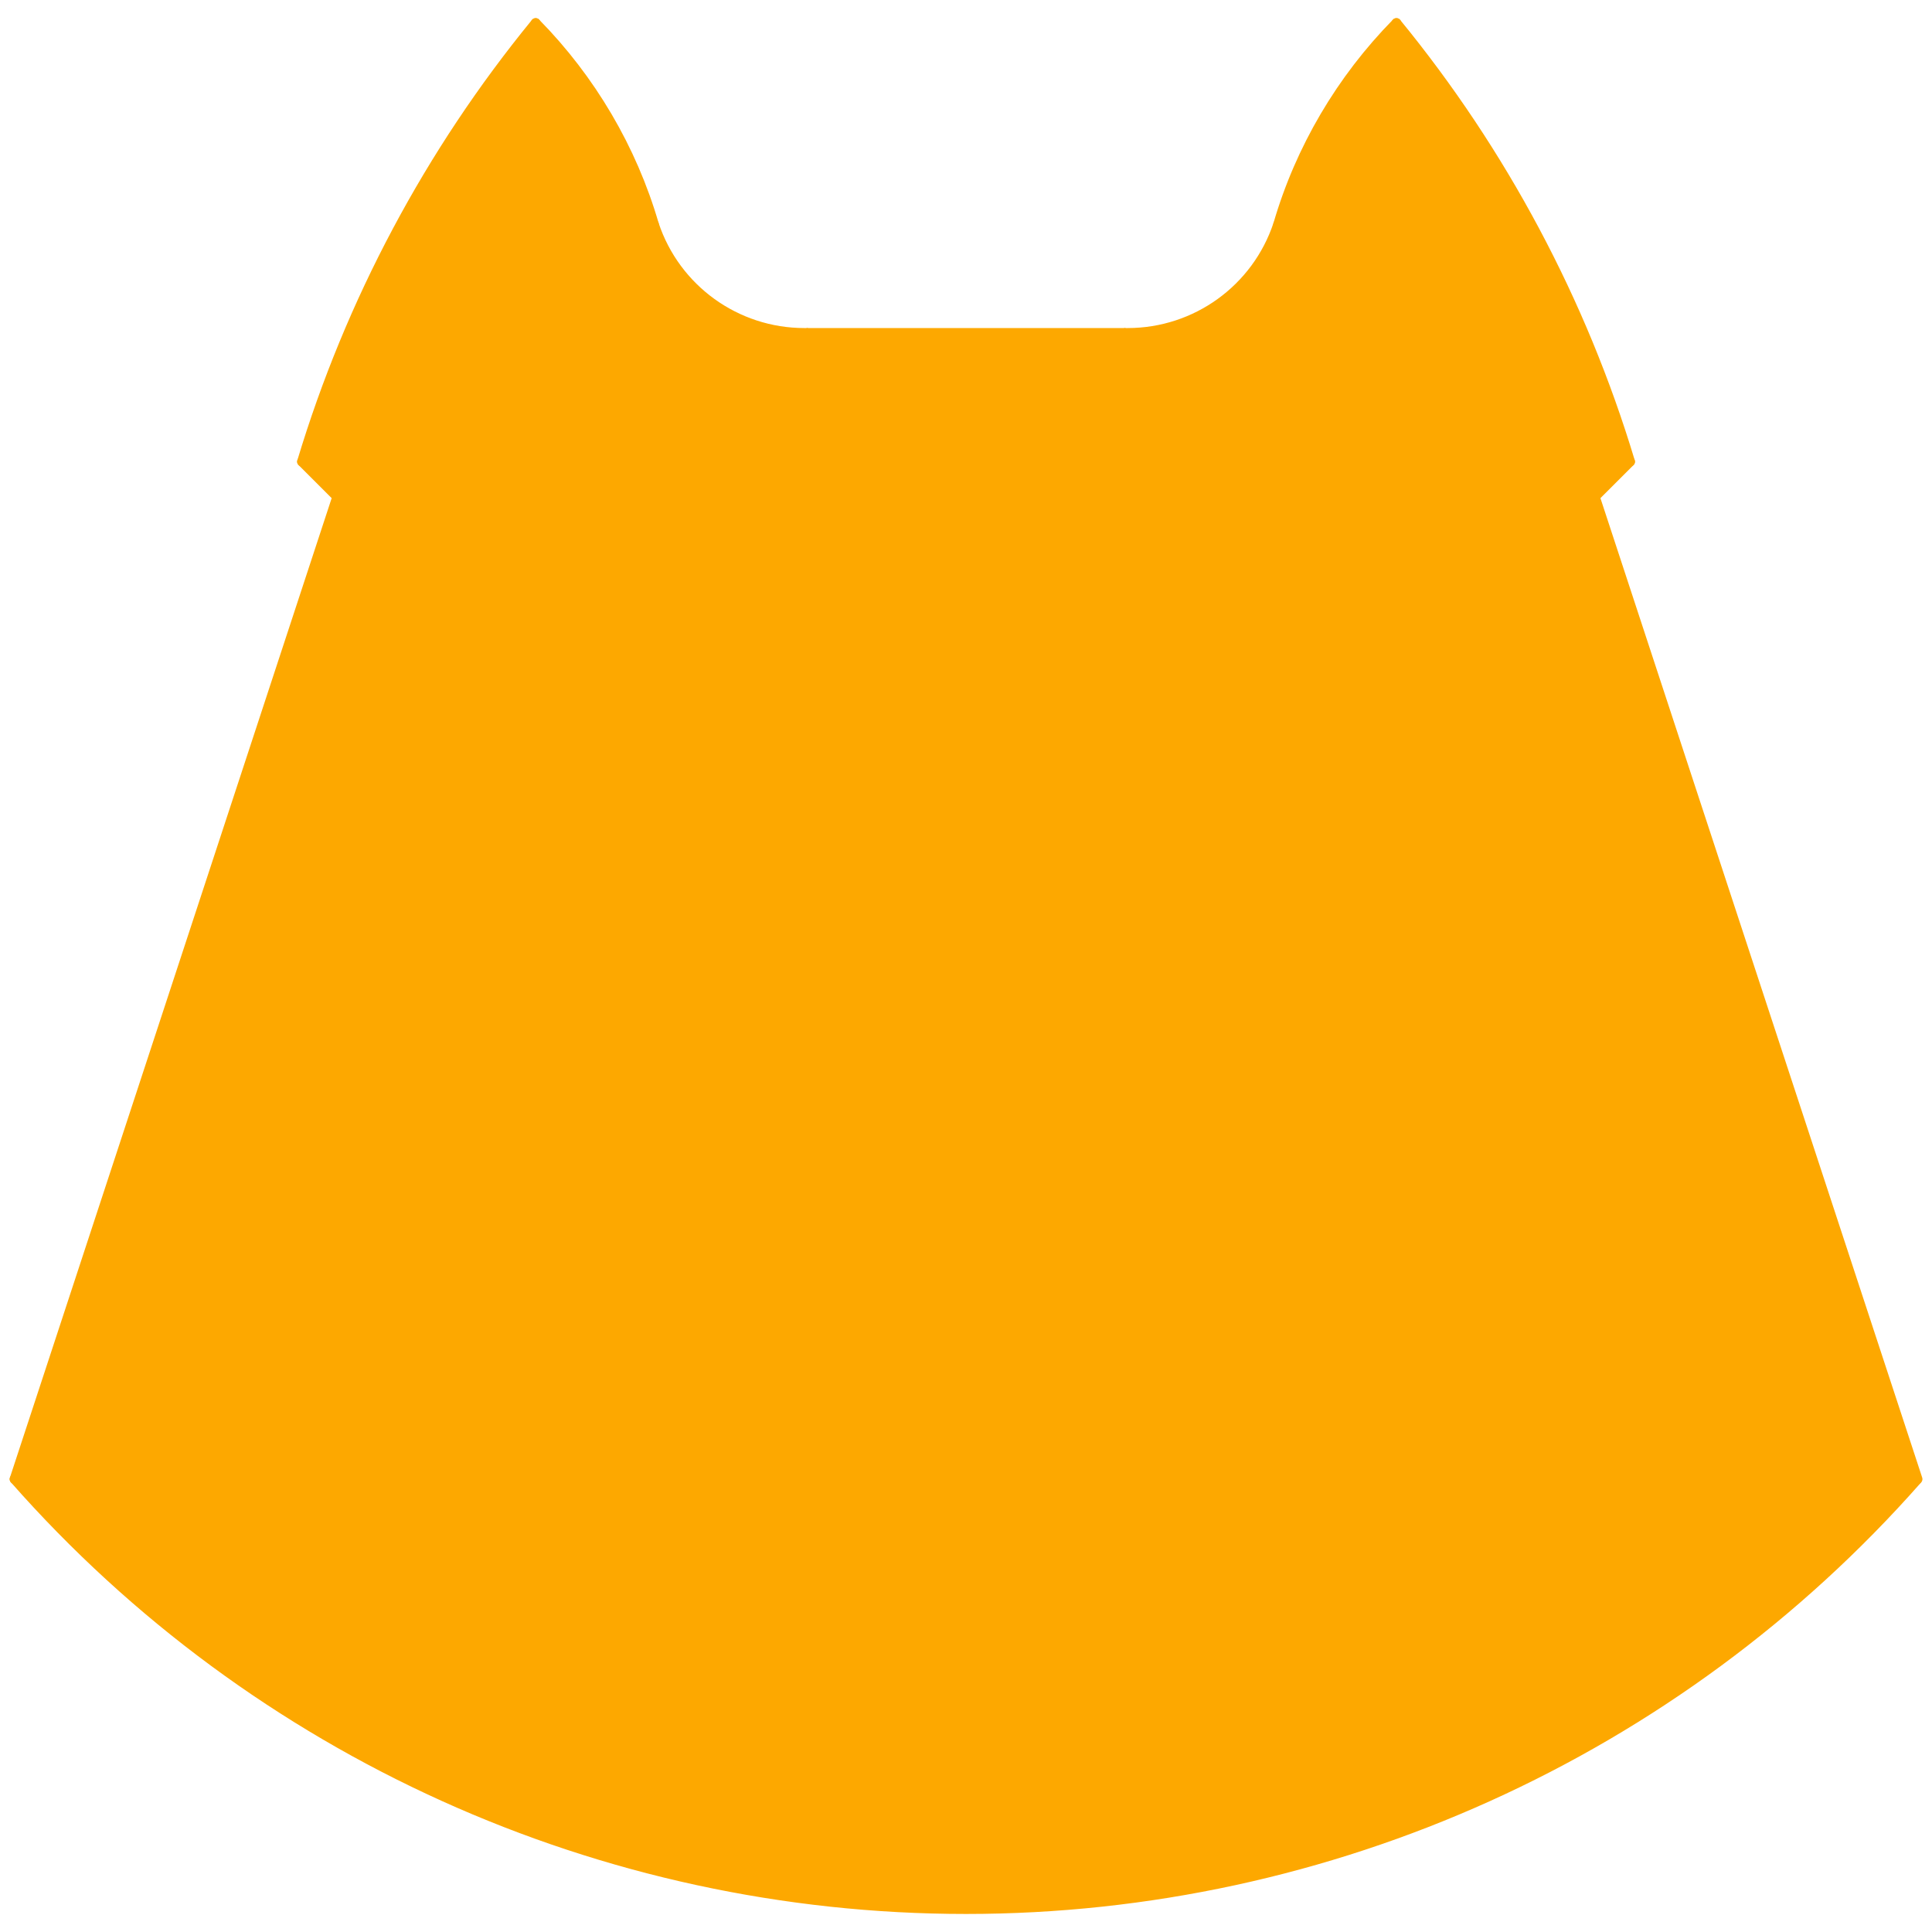 <?xml version="1.0" encoding="UTF-8" standalone="no"?>
<svg
   xmlns:osb="http://www.openswatchbook.org/uri/2009/osb"
   xmlns:dc="http://purl.org/dc/elements/1.1/"
   xmlns:cc="http://creativecommons.org/ns#"
   xmlns:rdf="http://www.w3.org/1999/02/22-rdf-syntax-ns#"
   xmlns:svg="http://www.w3.org/2000/svg"
   xmlns="http://www.w3.org/2000/svg"
   xmlns:sodipodi="http://sodipodi.sourceforge.net/DTD/sodipodi-0.dtd"
   xmlns:inkscape="http://www.inkscape.org/namespaces/inkscape"
   inkscape:version="1.0 (4035a4fb49, 2020-05-01)"
   sodipodi:docname="unoptimized-favicon.svg"
   id="svg28"
   version="1.1"
   viewBox="0 0 200 200"
   width="200"
   height="200">
  <sodipodi:namedview
     inkscape:document-rotation="0"
     inkscape:snap-others="true"
     inkscape:object-nodes="true"
     inkscape:snap-smooth-nodes="true"
     inkscape:snap-nodes="true"
     inkscape:snap-bbox-midpoints="true"
     inkscape:snap-bbox-edge-midpoints="true"
     inkscape:bbox-nodes="true"
     inkscape:bbox-paths="false"
     inkscape:snap-bbox="false"
     inkscape:snap-object-midpoints="true"
     inkscape:snap-center="true"
     inkscape:snap-midpoints="false"
     inkscape:snap-intersection-paths="true"
     inkscape:object-paths="true"
     inkscape:current-layer="layer1"
     inkscape:window-maximized="0"
     inkscape:window-y="30"
     inkscape:window-x="8"
     inkscape:cy="111.67516"
     inkscape:cx="46.802336"
     inkscape:zoom="2.3908969"
     showborder="true"
     showgrid="false"
     id="namedview30"
     inkscape:window-height="1042"
     inkscape:window-width="1904"
     inkscape:pageshadow="2"
     inkscape:pageopacity="0"
     guidetolerance="10"
     gridtolerance="10"
     objecttolerance="10"
     borderopacity="1"
     bordercolor="#666666"
     pagecolor="#ffffff"
     showguides="false" />
  <defs
     id="defs2">
    <linearGradient
       id="linearGradient2983"
       osb:paint="solid">
      <stop
         style="stop-color:#333333;stop-opacity:1;"
         offset="0"
         id="stop2981" />
    </linearGradient>
    <inkscape:path-effect
       effect="bspline"
       id="path-effect1572"
       is_visible="true"
       lpeversion="1"
       weight="33.333"
       steps="2"
       helper_size="0"
       apply_no_weight="true"
       apply_with_weight="true"
       only_selected="false" />
    <inkscape:path-effect
       effect="bspline"
       id="path-effect1558"
       is_visible="true"
       lpeversion="1"
       weight="33.333"
       steps="2"
       helper_size="0"
       apply_no_weight="true"
       apply_with_weight="true"
       only_selected="false" />
    <inkscape:path-effect
       id="path-effect4"
       effect="bspline"
       is_visible="true"
       lpeversion="0"
       weight="33.333"
       steps="2"
       helper_size="0"
       apply_no_weight="true"
       apply_with_weight="true"
       only_selected="false" />
    <inkscape:path-effect
       only_selected="false"
       apply_with_weight="true"
       apply_no_weight="true"
       helper_size="0"
       steps="2"
       weight="33.333"
       lpeversion="1"
       is_visible="true"
       id="path-effect1329"
       effect="bspline" />
    <inkscape:path-effect
       only_selected="false"
       apply_with_weight="true"
       apply_no_weight="true"
       helper_size="0"
       steps="2"
       weight="33.333"
       lpeversion="1"
       is_visible="true"
       id="path-effect1325"
       effect="bspline" />
    <inkscape:path-effect
       only_selected="false"
       apply_with_weight="true"
       apply_no_weight="true"
       helper_size="0"
       steps="2"
       weight="33.333"
       lpeversion="1"
       is_visible="true"
       id="path-effect967"
       effect="bspline" />
    <inkscape:path-effect
       only_selected="false"
       apply_with_weight="true"
       apply_no_weight="true"
       helper_size="0"
       steps="2"
       weight="33.333"
       lpeversion="1"
       is_visible="true"
       id="path-effect951"
       effect="bspline" />
    <inkscape:path-effect
       only_selected="false"
       apply_with_weight="true"
       apply_no_weight="true"
       helper_size="0"
       steps="2"
       weight="33.333"
       lpeversion="1"
       is_visible="true"
       id="path-effect947"
       effect="bspline" />
    <inkscape:path-effect
       only_selected="false"
       apply_with_weight="true"
       apply_no_weight="true"
       helper_size="0"
       steps="2"
       weight="33.333"
       lpeversion="1"
       is_visible="true"
       id="path-effect943"
       effect="bspline" />
    <inkscape:path-effect
       only_selected="false"
       apply_with_weight="true"
       apply_no_weight="true"
       helper_size="0"
       steps="2"
       weight="33.333"
       lpeversion="1"
       is_visible="true"
       id="path-effect931"
       effect="bspline" />
    <clipPath
       id="clipPath945"
       clipPathUnits="userSpaceOnUse">
      <rect
         y="105.5"
         x="105.5"
         height="189"
         width="189"
         id="rect947"
         style="fill:none;stroke:#000000;stroke-width:1;stroke-linecap:round" />
    </clipPath>
  </defs>
  <g
     style="display:inline"
     inkscape:groupmode="layer"
     id="layer4"
     inkscape:label="background" />
  <g
     style="display:none"
     inkscape:label="golden"
     id="g3035"
     inkscape:groupmode="layer"
     sodipodi:insensitive="true">
    <ellipse
       ry="52.75"
       rx="52.75"
       cy="256.484"
       cx="81.357"
       id="ellipse2991"
       style="display:inline;opacity:0.15;fill:none;stroke:#000000;stroke-width:1;stroke-linecap:round;stroke-miterlimit:4;stroke-dasharray:none" />
    <ellipse
       ry="84.4"
       rx="84.4"
       cy="224.239"
       cx="81.383"
       id="ellipse2993"
       style="display:inline;opacity:0.15;fill:none;stroke:#000000;stroke-width:1;stroke-linecap:round;stroke-miterlimit:4;stroke-dasharray:none" />
    <ellipse
       ry="31.65"
       rx="31.65"
       cy="256.484"
       cx="81.357"
       id="ellipse2995"
       style="display:inline;opacity:0.15;fill:none;stroke:#000000;stroke-width:1;stroke-linecap:round;stroke-miterlimit:4;stroke-dasharray:none" />
    <ellipse
       style="display:inline;opacity:0.15;fill:none;stroke:#000000;stroke-width:1;stroke-linecap:round;stroke-miterlimit:4;stroke-dasharray:none"
       id="ellipse2997"
       cx="117.997"
       cy="236.588"
       rx="84.4"
       ry="84.4" />
    <ellipse
       ry="31.65"
       rx="31.65"
       cy="175.63"
       cx="117.643"
       id="ellipse3001"
       style="display:inline;opacity:0.15;fill:none;stroke:#000000;stroke-width:1;stroke-linecap:round;stroke-miterlimit:4;stroke-dasharray:none" />
    <ellipse
       style="display:inline;opacity:0.15;fill:none;stroke:#000000;stroke-width:1;stroke-linecap:round;stroke-miterlimit:4;stroke-dasharray:none"
       id="ellipse3003"
       cx="87.363"
       cy="153.189"
       rx="31.65"
       ry="31.65" />
    <ellipse
       style="display:inline;opacity:0.15;fill:none;stroke:#000000;stroke-width:1;stroke-linecap:round;stroke-miterlimit:4;stroke-dasharray:none"
       id="ellipse3009"
       cx="30.205"
       cy="205.307"
       rx="31.65"
       ry="31.65" />
    <ellipse
       style="display:inline;opacity:0.15;fill:none;stroke:#000000;stroke-width:1;stroke-linecap:round;stroke-miterlimit:4;stroke-dasharray:none"
       id="ellipse3013"
       cx="81.383"
       cy="256.484"
       rx="10.55"
       ry="10.55" />
    <path
       id="path3017"
       d="M -69.331,256.484 H 243.026"
       style="opacity:0.15;fill:#ff00ff;stroke:#000000;stroke-width:1px;stroke-linecap:butt;stroke-linejoin:miter;stroke-opacity:1" />
    <ellipse
       ry="21.1"
       rx="21.1"
       cy="256.484"
       cx="81.357"
       id="ellipse3019"
       style="display:inline;opacity:0.15;fill:none;stroke:#000000;stroke-width:1;stroke-linecap:round;stroke-miterlimit:4;stroke-dasharray:none" />
    <path
       style="opacity:0.15;fill:#ff00ff;stroke:#000000;stroke-width:1px;stroke-linecap:butt;stroke-linejoin:miter;stroke-opacity:1"
       d="M -29.052,366.919 191.818,146.049"
       id="path3021" />
    <path
       id="path3023"
       d="m -29.052,146.049 220.87,220.87"
       style="opacity:0.15;fill:#ff00ff;stroke:#000000;stroke-width:1px;stroke-linecap:butt;stroke-linejoin:miter;stroke-opacity:1" />
    <path
       id="path3025"
       d="m 81.383,412.663 1e-6,-312.357"
       style="opacity:0.15;fill:#ff00ff;stroke:#000000;stroke-width:1px;stroke-linecap:butt;stroke-linejoin:miter;stroke-opacity:1" />
    <ellipse
       style="display:inline;opacity:0.15;fill:none;stroke:#000000;stroke-width:1;stroke-linecap:round;stroke-miterlimit:4;stroke-dasharray:none"
       id="ellipse3027"
       cx="70.62"
       cy="193.155"
       rx="10.55"
       ry="10.55" />
    <ellipse
       style="display:inline;opacity:0.15;fill:none;stroke:#000000;stroke-width:1;stroke-linecap:round;stroke-miterlimit:4;stroke-dasharray:none"
       id="ellipse3029"
       cx="113.082"
       cy="143.085"
       rx="10.55"
       ry="10.55" />
    <ellipse
       ry="10.55"
       rx="10.55"
       cy="148.992"
       cx="119.664"
       id="ellipse3031"
       style="display:inline;opacity:0.15;fill:none;stroke:#000000;stroke-width:1;stroke-linecap:round;stroke-miterlimit:4;stroke-dasharray:none" />
    <path
       id="path3033"
       style="display:inline;opacity:0.253;fill:none;stroke:#000000;stroke-width:1;stroke-linecap:round;stroke-miterlimit:4;stroke-dasharray:none"
       d="m 124.387,-211.195 v -42.2 h 42.2 v 42.2 z m 0,-42.2 v -63.3 h 63.3 v 63.3 z m 0,211 v -168.8 h 168.8 v 168.8 z m 21.1,-211 a 21.1,21.1 0 0 1 21.1,21.1 21.1,21.1 0 0 1 -21.1,21.1 21.1,21.1 0 0 1 -21.1,-21.1 21.1,21.1 0 0 1 21.1,-21.1 m 10.55,-63.3 a 31.65,31.65 0 0 1 31.65,31.65 31.65,31.65 0 0 1 -31.65,31.65 31.65,31.65 0 0 1 -31.65,-31.65 31.65,31.65 0 0 1 31.65,-31.65 m 52.75,105.5 a 84.4,84.4 0 0 1 84.4,84.4 84.4,84.4 0 0 1 -84.4,84.4 84.4,84.4 0 0 1 -84.4,-84.4 84.4,84.4 0 0 1 84.4,-84.4 m -42.2,-21.1 v -21.1 h 21.1 v 21.1 z m 10.55,-21.1 a 10.55,10.55 0 0 1 10.55,10.55 10.55,10.55 0 0 1 -10.55,10.55 10.55,10.55 0 0 1 -10.55,-10.55 10.55,10.55 0 0 1 10.55,-10.55 m 10.55,42.2 v -105.5 h 105.5 v 105.5 z m 52.75,-105.5 a 52.75,52.75 0 0 1 52.75,52.75 52.75,52.75 0 0 1 -52.75,52.75 52.75,52.75 0 0 1 -52.75,-52.75 52.75,52.75 0 0 1 52.75,-52.75" />
    <path
       style="opacity:0.15;fill:none;stroke:#000000;stroke-width:1px;stroke-linecap:butt;stroke-linejoin:miter;stroke-opacity:1"
       d="m 30.205,173.657 v 63.3"
       id="path3037" />
    <path
       style="opacity:0.15;fill:none;stroke:#000000;stroke-width:1px;stroke-linecap:butt;stroke-linejoin:miter;stroke-opacity:1"
       d="M -1.445,205.307 H 61.855"
       id="path3039" />
    <path
       id="path1288-3"
       style="display:inline;opacity:0.15;fill:none;stroke:#000000;stroke-width:1;stroke-linecap:round;stroke-miterlimit:4;stroke-dasharray:none;stroke-opacity:1"
       d="M 90.242,203.868" />
    <path
       style="display:inline;opacity:0.15;fill:none;stroke:#000000;stroke-width:1;stroke-linecap:round;stroke-miterlimit:4;stroke-dasharray:none;stroke-opacity:1"
       d="M 69.065,203.705"
       id="path1063-2" />
    <ellipse
       transform="scale(-1,1)"
       ry="10.55"
       rx="10.55"
       cy="193.155"
       cx="-92.146"
       id="ellipse1234"
       style="display:inline;opacity:0.15;fill:none;stroke:#000000;stroke-width:1;stroke-linecap:round;stroke-miterlimit:4;stroke-dasharray:none" />
    <ellipse
       ry="31.65"
       rx="31.65"
       cy="203.219"
       cx="113.133"
       id="ellipse1248"
       style="display:inline;opacity:0.15;fill:none;stroke:#000000;stroke-width:1;stroke-linecap:round;stroke-miterlimit:4;stroke-dasharray:none" />
    <ellipse
       style="display:inline;opacity:0.15;fill:none;stroke:#000000;stroke-width:1;stroke-linecap:round;stroke-miterlimit:4;stroke-dasharray:none"
       id="ellipse1250"
       cx="108.841"
       cy="208.091"
       rx="31.65"
       ry="31.65" />
    <ellipse
       transform="scale(-1,1)"
       ry="84.4"
       rx="84.4"
       cy="236.588"
       cx="-44.769"
       id="ellipse1635"
       style="display:inline;opacity:0.15;fill:none;stroke:#000000;stroke-width:1;stroke-linecap:round;stroke-miterlimit:4;stroke-dasharray:none" />
    <ellipse
       transform="scale(-1,1)"
       ry="31.65"
       rx="31.65"
       cy="205.307"
       cx="-132.56"
       id="ellipse1637"
       style="display:inline;opacity:0.15;fill:none;stroke:#000000;stroke-width:1;stroke-linecap:round;stroke-miterlimit:4;stroke-dasharray:none" />
    <path
       id="path1639"
       d="m 132.56,173.657 v 63.3"
       style="opacity:0.15;fill:none;stroke:#000000;stroke-width:1px;stroke-linecap:butt;stroke-linejoin:miter;stroke-opacity:1" />
    <path
       id="path1641"
       d="M 164.21,205.307 H 100.91"
       style="opacity:0.15;fill:none;stroke:#000000;stroke-width:1px;stroke-linecap:butt;stroke-linejoin:miter;stroke-opacity:1" />
  </g>
  <g
     style="display:inline"
     inkscape:label="refine"
     id="layer1"
     inkscape:groupmode="layer">
    <path
       style="fill:#fda800;fill-opacity:1;stroke:none;stroke-width:1;stroke-linecap:round"
       d="M 96.924,197.593 C 68.865,196.734 40.709,186.95 18.535,169.251 12.964,164.803 1.299,153.853 1.542,153.114 L 34.945,51.432 33.123,49.611 31.301,47.79 32.669,43.513 C 36.176,32.547 41.24,22.917 47.218,13.66 49.701,9.814 55.229,2.499 55.606,2.499 c 0.35,0 5.297,6.314 6.666,8.504 1.48,2.367 3.926,7.432 4.611,9.571 1.054,3.294 1.896,5.288 3.323,7.357 2.327,3.373 6.475,5.557 10.589,6.337 2.453,0.465 37.257,0.217 39.764,-0.248 2.869,-0.532 5.802,-2.349 7.961,-4.508 2.172,-2.172 3.086,-4.184 4.408,-8.147 1.749,-5.241 5.472,-11.864 9.121,-16.192 0.77,-0.913 2.398,-2.792 2.544,-2.792 0.456,0 7.014,9.24 10.22,14.343 5.059,8.054 11.271,22.359 13.33,28.999 l 0.641,2.067 -1.641,1.64 c 0,0 -1.986,1.985 -2.003,2.001 l 33.322,101.774 -3.692,4.014 c -5.787,6.293 -33.637,34.093 -77.128,39.225 -5.471,0.645 -15.213,1.316 -20.719,1.148 z"
       id="path953"
       sodipodi:nodetypes="ssscccssssssssssssssccccsss" />
    <g
       transform="matrix(1.555,0,0,1.555,-26.545,-282.301)"
       id="g1426"
       style="stroke:#fda800;stroke-width:0.643;stroke-opacity:1">
      <path
         id="path1077-2"
         d="m 18.036,280.011 21.482,-65.392"
         style="display:inline;fill:none;stroke:#fda800;stroke-width:0.643;stroke-linecap:round;stroke-miterlimit:4;stroke-dasharray:none;stroke-opacity:1" />
      <path
         id="path1075-8"
         d="m 37.174,212.277 2.344,2.342"
         style="display:inline;fill:none;stroke:#fda800;stroke-width:0.643;stroke-linecap:round;stroke-miterlimit:4;stroke-dasharray:none;stroke-opacity:1"
         sodipodi:nodetypes="cc" />
      <path
         id="path1069-3"
         d="m 144.678,280.07 c -16.022,18.164 -39.075,28.569 -63.295,28.569 -24.248,0 -47.324,-10.429 -63.347,-28.628"
         style="display:inline;fill:none;stroke:#fda800;stroke-width:0.643;stroke-linecap:round;stroke-miterlimit:4;stroke-dasharray:none;stroke-opacity:1" />
      <path
         id="path1221"
         style="display:inline;fill:none;stroke:#fda800;stroke-width:0.643;stroke-linecap:round;stroke-miterlimit:4;stroke-dasharray:none;stroke-opacity:1"
         d="m 52.731,183.075 c 3.68,3.742 6.412,8.373 7.877,13.406"
         sodipodi:nodetypes="cc" />
      <path
         id="path1181"
         style="display:inline;fill:none;stroke:#fda800;stroke-width:0.643;stroke-linecap:round;stroke-miterlimit:4;stroke-dasharray:none;stroke-opacity:1"
         d="m 37.174,212.277 c 3.203,-10.643 8.516,-20.603 15.557,-29.203"
         sodipodi:nodetypes="cc" />
      <path
         id="path1218"
         style="display:inline;fill:none;stroke:#fda800;stroke-width:0.643;stroke-linecap:round;stroke-miterlimit:4;stroke-dasharray:none;stroke-opacity:1"
         d="m 70.765,203.705 -0.145,-1e-5 c -4.545,-3.1e-4 -8.579,-2.911 -10.012,-7.224"
         sodipodi:nodetypes="csc" />
      <path
         sodipodi:nodetypes="cc"
         d="m 110.035,183.075 c -3.68,3.742 -6.412,8.373 -7.877,13.406"
         style="display:inline;fill:none;stroke:#fda800;stroke-width:0.643;stroke-linecap:round;stroke-miterlimit:4;stroke-dasharray:none;stroke-opacity:1"
         id="path1238" />
      <path
         sodipodi:nodetypes="csc"
         d="m 92,203.705 0.145,-1e-5 c 4.545,-3.1e-4 8.579,-2.911 10.012,-7.224"
         style="display:inline;fill:none;stroke:#fda800;stroke-width:0.643;stroke-linecap:round;stroke-miterlimit:4;stroke-dasharray:none;stroke-opacity:1"
         id="path1242" />
      <path
         style="display:inline;fill:none;stroke:#fda800;stroke-width:0.643;stroke-linecap:round;stroke-miterlimit:4;stroke-dasharray:none;stroke-opacity:1"
         d="m 144.73,280.011 -21.482,-65.392"
         id="path1643" />
      <path
         sodipodi:nodetypes="cc"
         style="display:inline;fill:none;stroke:#fda800;stroke-width:0.643;stroke-linecap:round;stroke-miterlimit:4;stroke-dasharray:none;stroke-opacity:1"
         d="m 125.591,212.277 -2.344,2.342"
         id="path1645" />
      <path
         sodipodi:nodetypes="cc"
         d="m 125.591,212.277 c -3.203,-10.643 -8.516,-20.603 -15.557,-29.203"
         style="display:inline;fill:none;stroke:#fda800;stroke-width:0.643;stroke-linecap:round;stroke-miterlimit:4;stroke-dasharray:none;stroke-opacity:1"
         id="path1647" />
      <path
         style="fill:none;stroke:#fda800;stroke-width:0.643px;stroke-linecap:butt;stroke-linejoin:miter;stroke-opacity:1"
         d="M 70.765,203.705 H 92"
         id="path1651" />
    </g>
  </g>
</svg>

